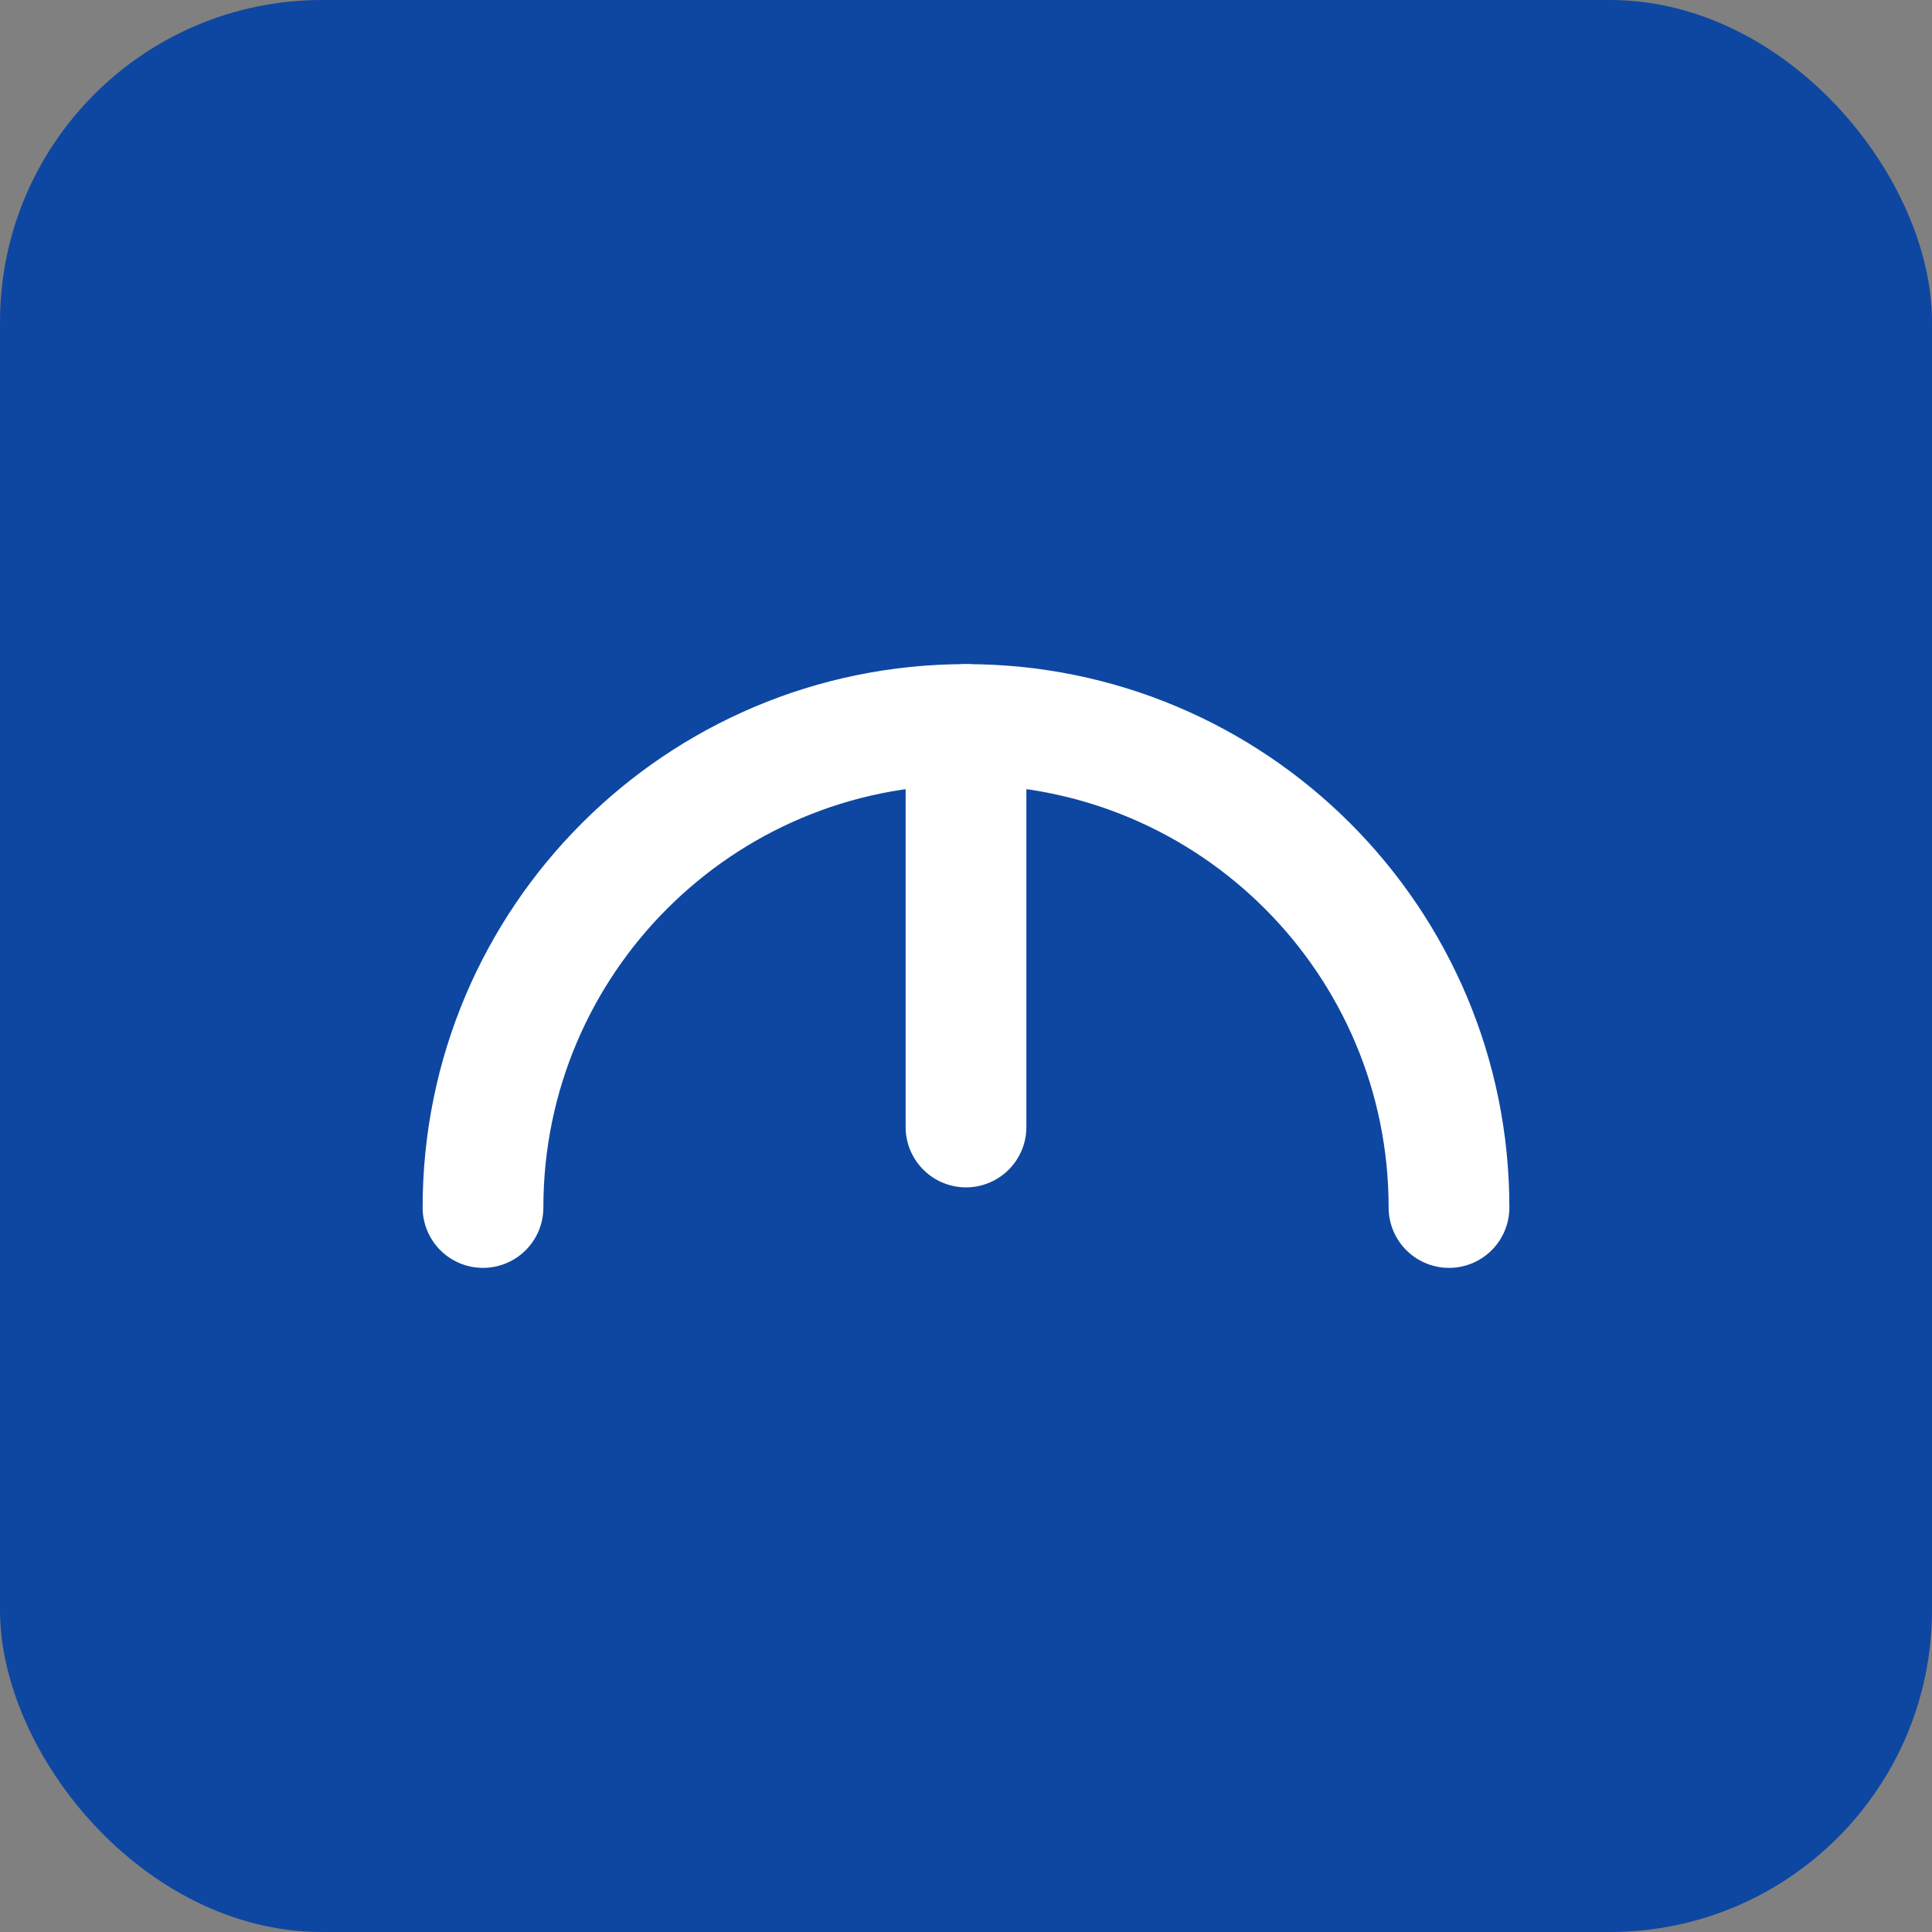 <svg xmlns="http://www.w3.org/2000/svg" width="48" height="48" viewBox="0 0 48 48" fill="none">
  <rect x="0" y="0" width="48" height="48" fill="#808080" stroke="none"/>
  <rect width="48" height="48" rx="8" fill="#0d47a1"/>
  <path d="M12 30c0-6.627 5.373-12 12-12s12 5.373 12 12" stroke="#fff" stroke-width="3" stroke-linecap="round" stroke-linejoin="round"/>
  <path d="M24 18v10" stroke="#fff" stroke-width="3" stroke-linecap="round" stroke-linejoin="round"/>
</svg>